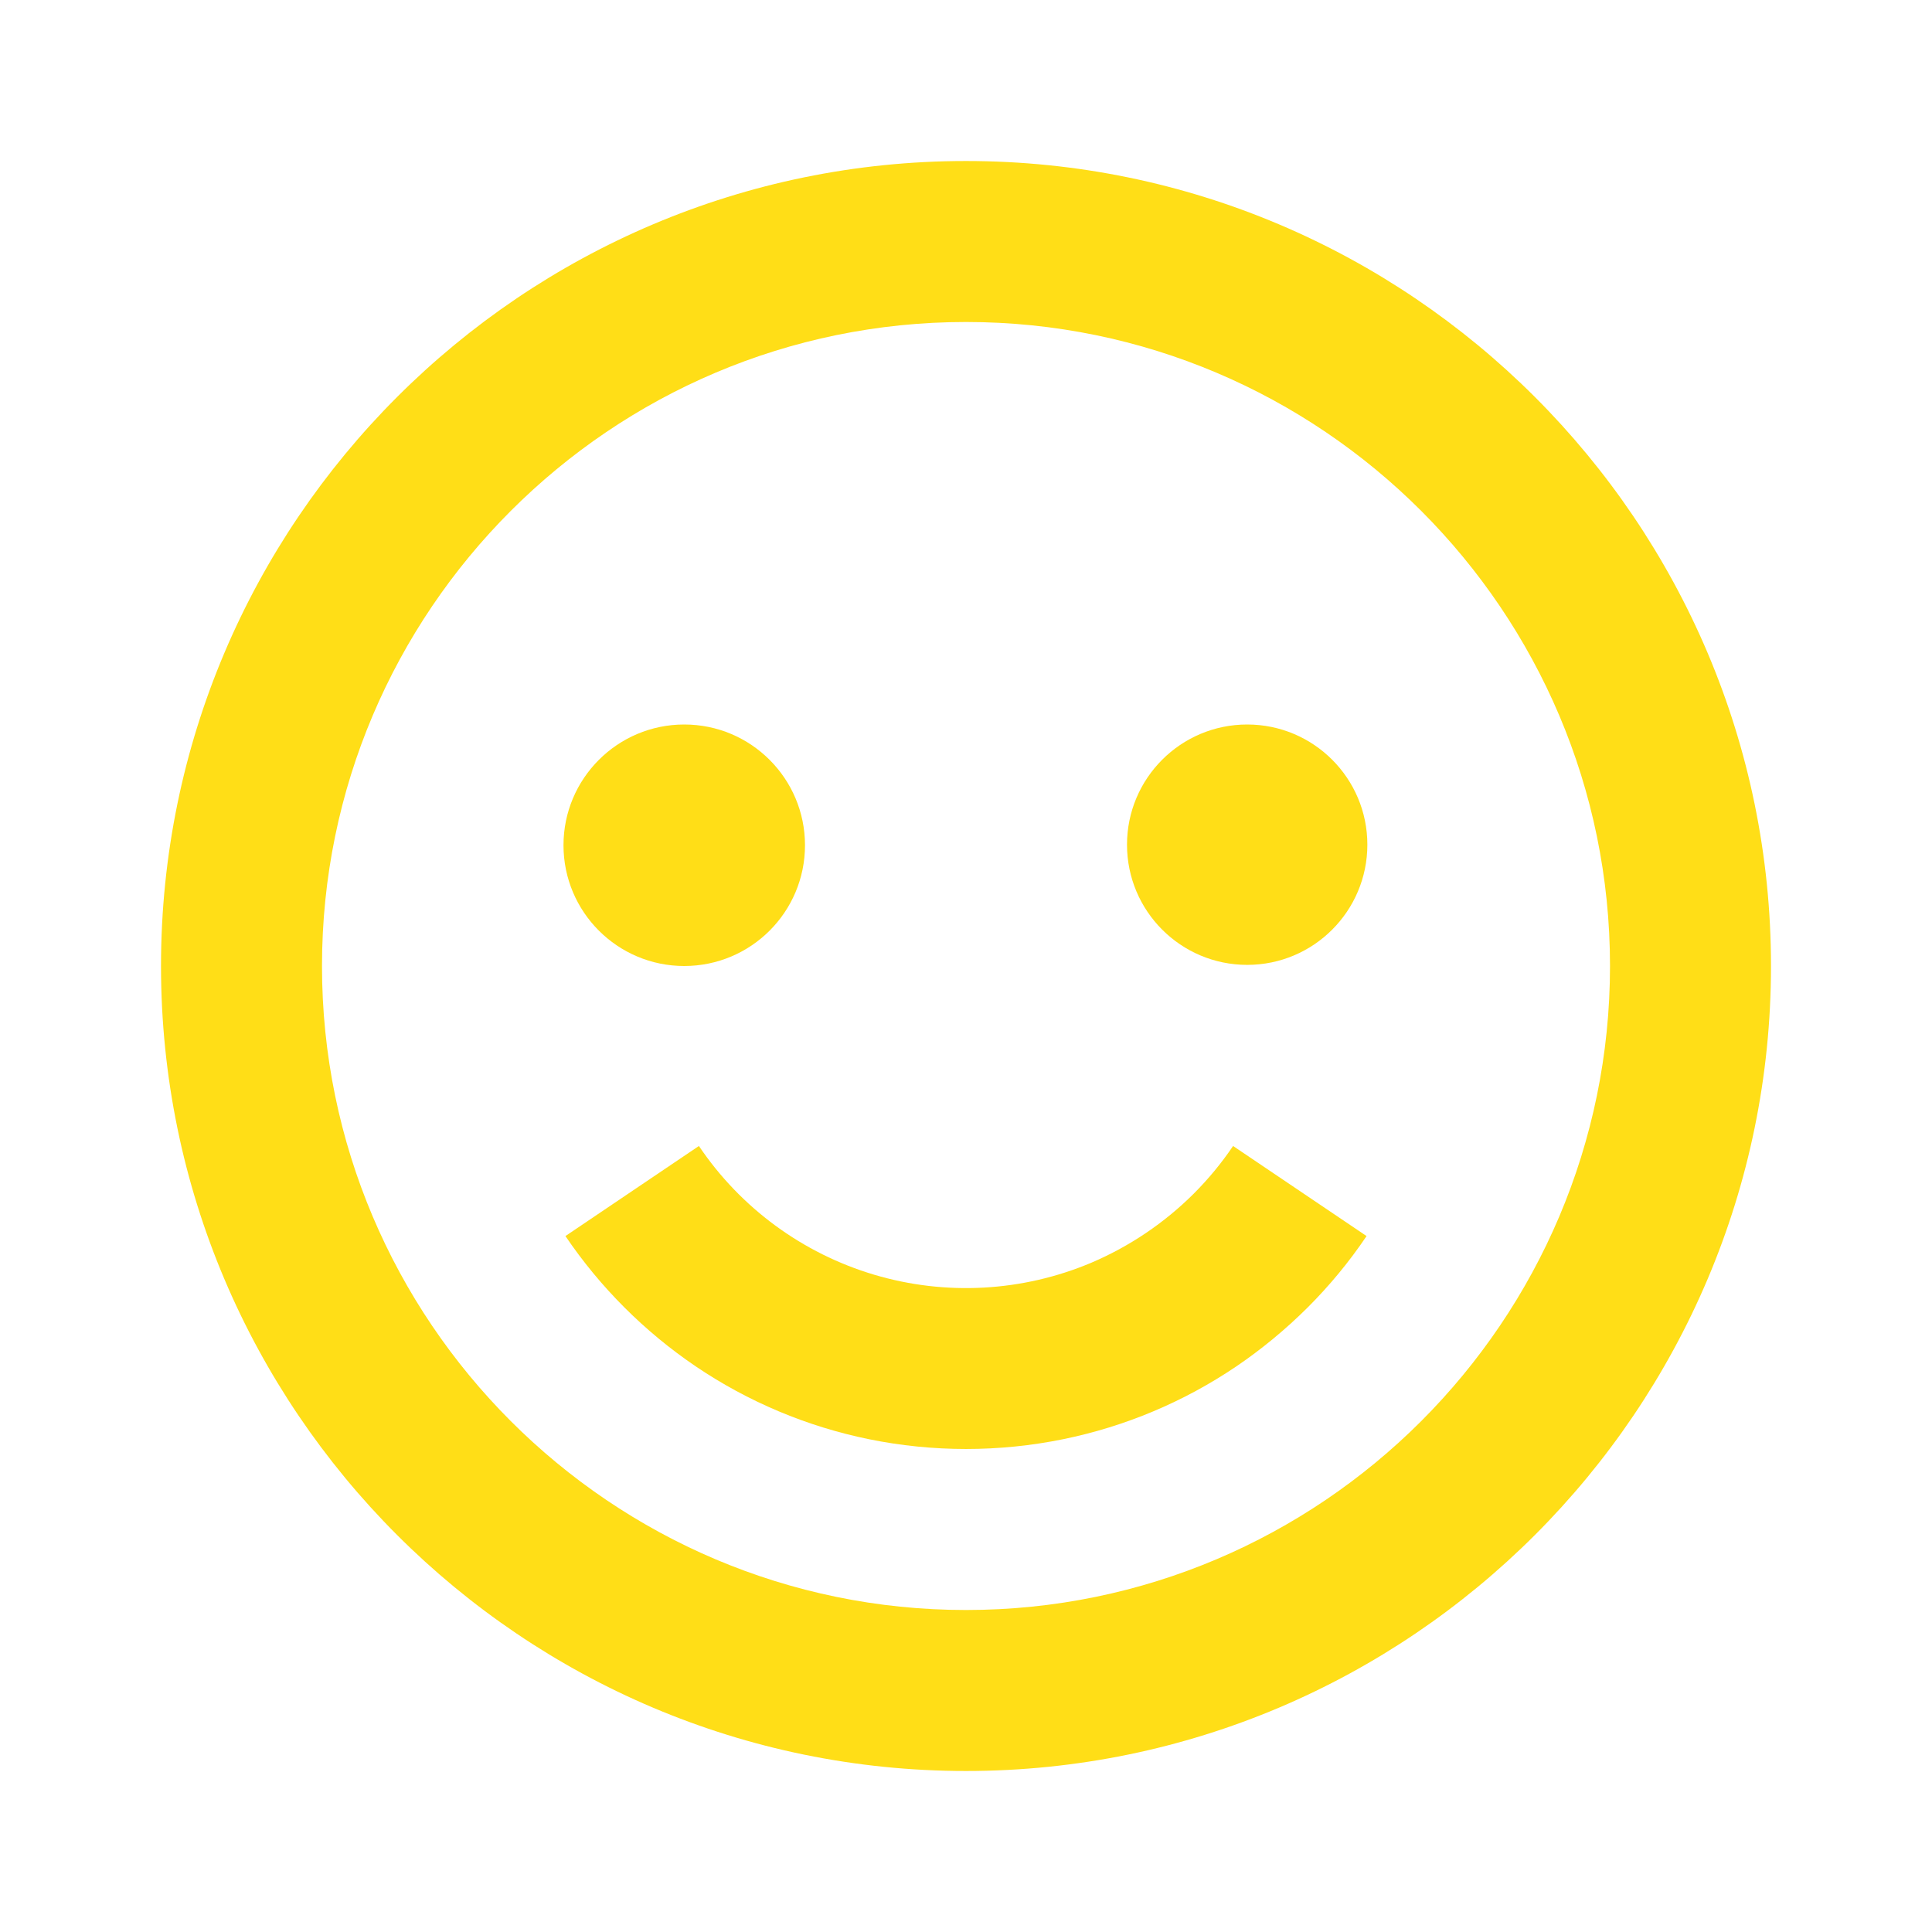 <svg width="74" height="74" viewBox="0 0 74 74" fill="none" xmlns="http://www.w3.org/2000/svg">
<path d="M37 6.167C19.998 6.167 6.167 19.998 6.167 37C6.167 54.002 19.998 67.833 37 67.833C54.002 67.833 67.833 54.002 67.833 37C67.833 19.998 54.002 6.167 37 6.167ZM37 61.667C23.399 61.667 12.333 50.6 12.333 37C12.333 23.399 23.399 12.333 37 12.333C50.601 12.333 61.667 23.399 61.667 37C61.667 50.6 50.601 61.667 37 61.667Z" fill="#FFDE17"/>
<path d="M45.723 45.72C44.596 46.843 43.264 47.741 41.801 48.365C39.165 49.478 36.225 49.64 33.484 48.825C30.742 48.009 28.368 46.266 26.77 43.894L21.657 47.344C22.991 49.312 24.687 51.007 26.655 52.34C28.659 53.694 30.909 54.64 33.278 55.124C35.735 55.625 38.268 55.625 40.725 55.124C43.094 54.64 45.344 53.694 47.348 52.34C48.313 51.686 49.235 50.927 50.08 50.086C50.918 49.25 51.683 48.325 52.343 47.344L47.23 43.894C46.787 44.55 46.282 45.161 45.723 45.72Z" fill="#FFDE17"/>
<path d="M26.208 37C28.763 37 30.833 34.929 30.833 32.375C30.833 29.821 28.763 27.75 26.208 27.75C23.654 27.75 21.583 29.821 21.583 32.375C21.583 34.929 23.654 37 26.208 37Z" fill="#FFDE17"/>
<path d="M47.77 36.957C50.312 36.957 52.373 34.896 52.373 32.353C52.373 29.811 50.312 27.75 47.77 27.75C45.228 27.75 43.167 29.811 43.167 32.353C43.167 34.896 45.228 36.957 47.77 36.957Z" fill="#FFDE17"/>
</svg>
